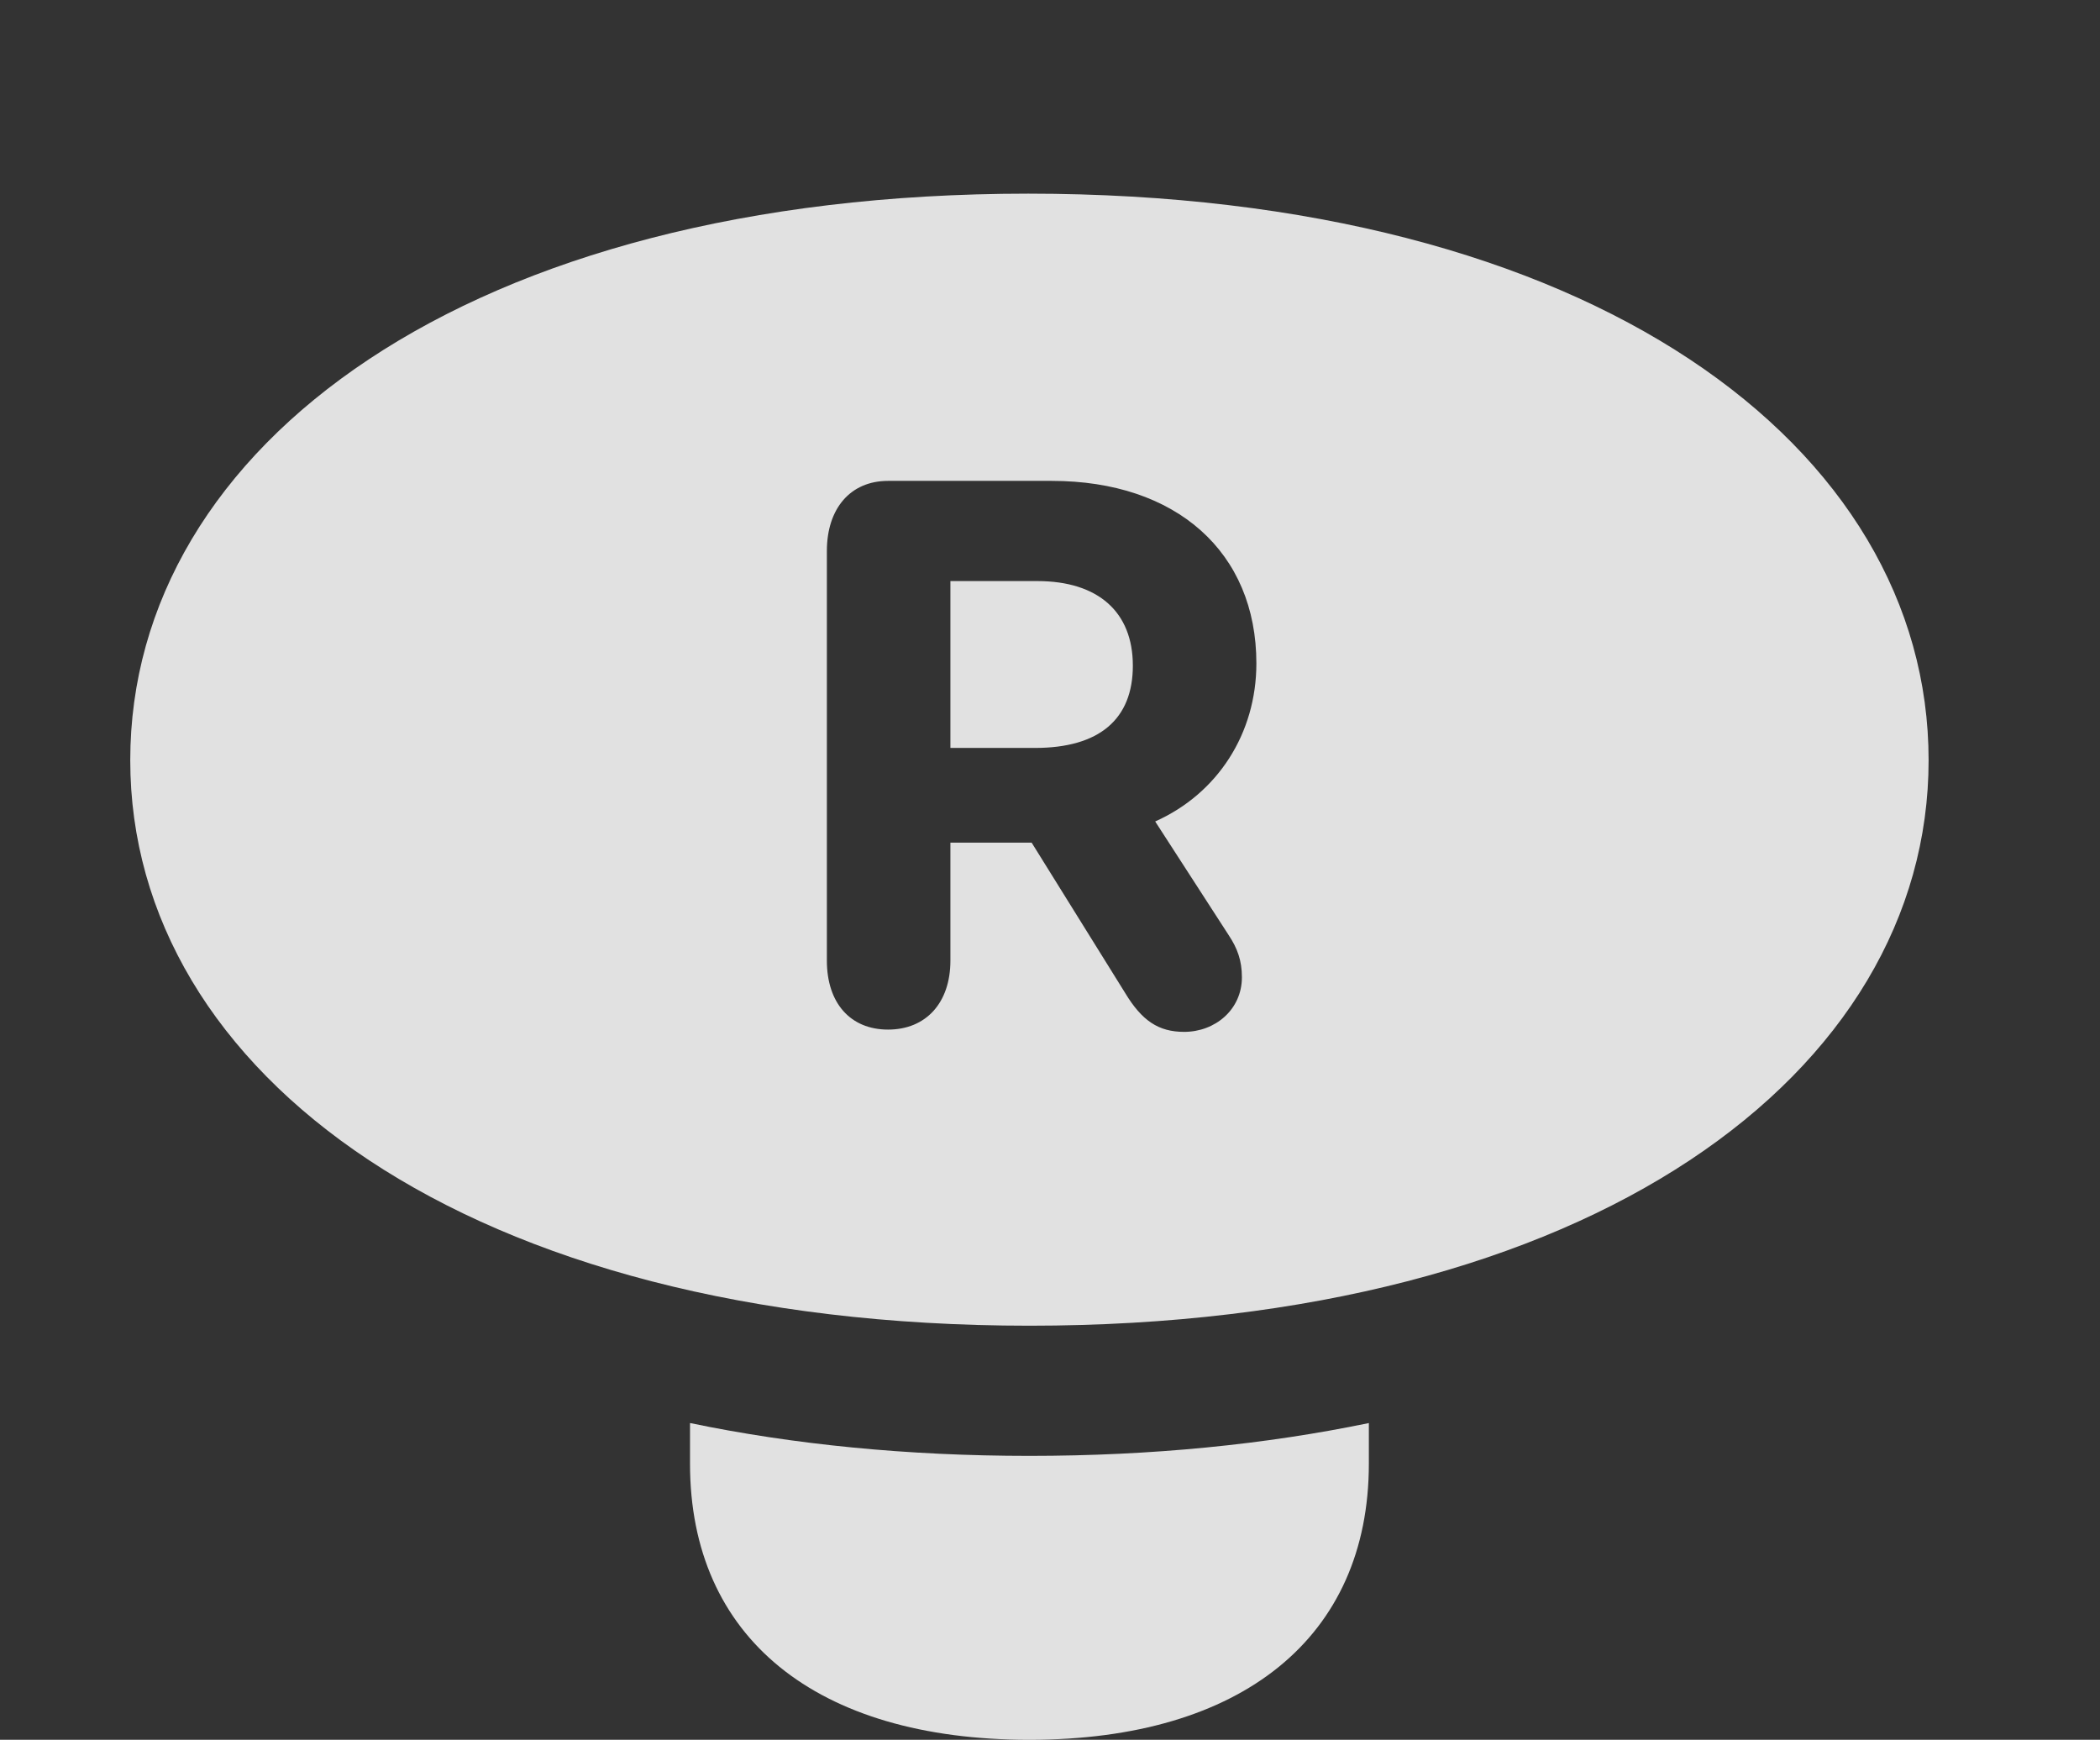 <?xml version="1.0" encoding="UTF-8"?>
<!--Generator: Apple Native CoreSVG 232.5-->
<!DOCTYPE svg
PUBLIC "-//W3C//DTD SVG 1.1//EN"
       "http://www.w3.org/Graphics/SVG/1.1/DTD/svg11.dtd">
<svg version="1.1" xmlns="http://www.w3.org/2000/svg" xmlns:xlink="http://www.w3.org/1999/xlink" width="18.428" height="15.264">
 <rect width="100%" height="100%" fill="#333333" stroke="none"/>
 <g>
  <rect height="15.264" opacity="0" width="18.428" x="0" y="0"/>
  <path d="M12.012 12.842C12.012 14.365 10.898 15.264 9.033 15.264C7.158 15.264 6.055 14.365 6.055 12.842L6.055 12.485C6.961 12.673 7.958 12.773 9.033 12.773C10.108 12.773 11.105 12.673 12.012 12.485Z" fill="#ffffff" fill-opacity="0.85"/>
  <path d="M16.924 6.67C16.924 9.414 13.965 11.631 9.033 11.631C4.102 11.631 1.143 9.414 1.143 6.67C1.143 3.916 4.102 1.699 9.023 1.699C13.965 1.699 16.924 3.916 16.924 6.67ZM7.793 4.219C7.461 4.219 7.256 4.463 7.256 4.834L7.256 8.428C7.256 8.799 7.461 9.033 7.793 9.033C8.125 9.033 8.34 8.799 8.34 8.428L8.34 7.393L9.053 7.393L9.873 8.711C10.02 8.955 10.166 9.053 10.391 9.053C10.664 9.053 10.898 8.857 10.898 8.574C10.898 8.428 10.859 8.32 10.781 8.203L10.137 7.207C10.684 6.963 11.025 6.436 11.025 5.82C11.025 4.844 10.322 4.219 9.229 4.219ZM9.941 5.84C9.941 6.309 9.648 6.562 9.082 6.562L8.34 6.562L8.34 5.098L9.102 5.098C9.639 5.098 9.941 5.371 9.941 5.84Z" fill="#ffffff" fill-opacity="0.85"/>
 </g>
</svg>
